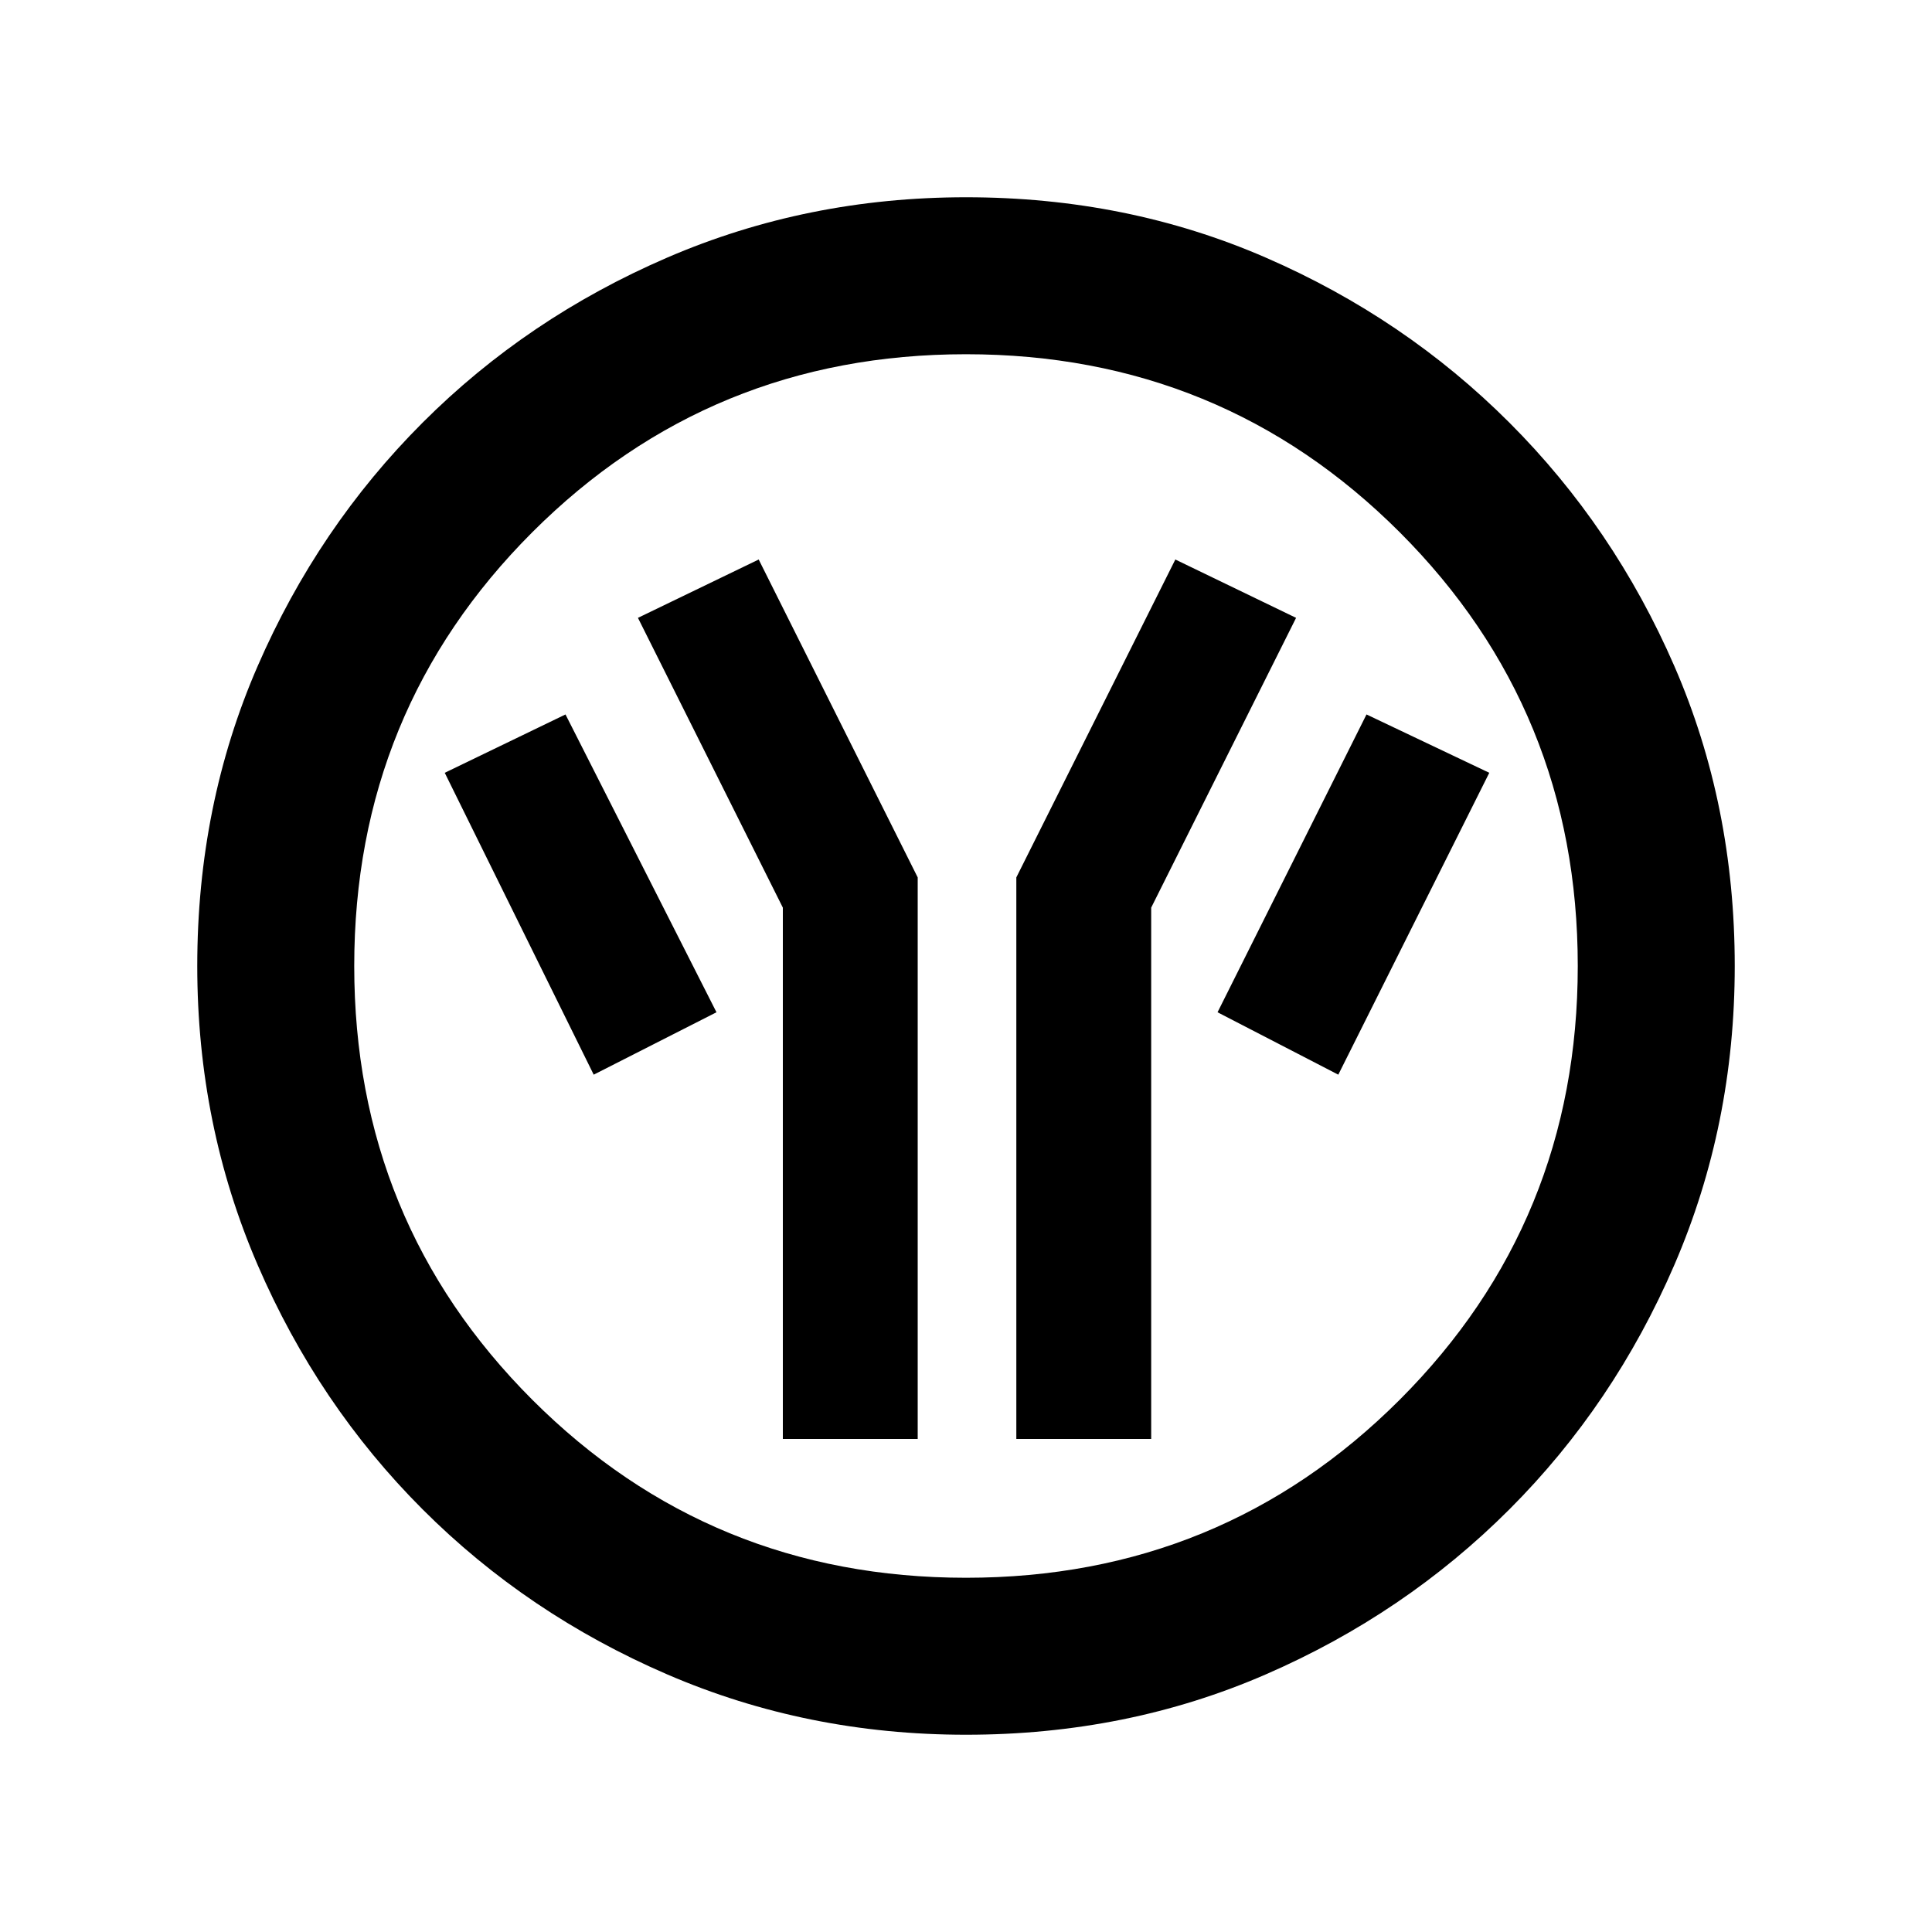 <svg xmlns="http://www.w3.org/2000/svg" height="20" width="20"><path d="M8.104 14.896H9.5V9.083L7.854 5.792l-1.25.604 1.5 3Zm2.417 0h1.396v-5.5l1.5-3-1.25-.604-1.646 3.291Zm3.333-3.771L15.417 8l-1.271-.604-1.542 3.083Zm-7.708 0 1.271-.646-1.563-3.083L4.604 8ZM10 17.958q-1.646 0-3.094-.625t-2.531-1.708q-1.083-1.083-1.708-2.531-.625-1.448-.625-3.094 0-1.667.625-3.104.625-1.438 1.708-2.521t2.531-1.708Q8.354 2.042 10 2.042q1.667 0 3.104.625 1.438.625 2.521 1.708t1.708 2.521q.625 1.437.625 3.104 0 1.646-.625 3.094t-1.708 2.531q-1.083 1.083-2.521 1.708-1.437.625-3.104.625Zm0-1.625q2.646 0 4.49-1.843 1.843-1.844 1.843-4.49T14.49 5.51Q12.646 3.667 10 3.667T5.51 5.51Q3.667 7.354 3.667 10t1.843 4.49q1.844 1.843 4.49 1.843ZM10 10Z"/></svg>